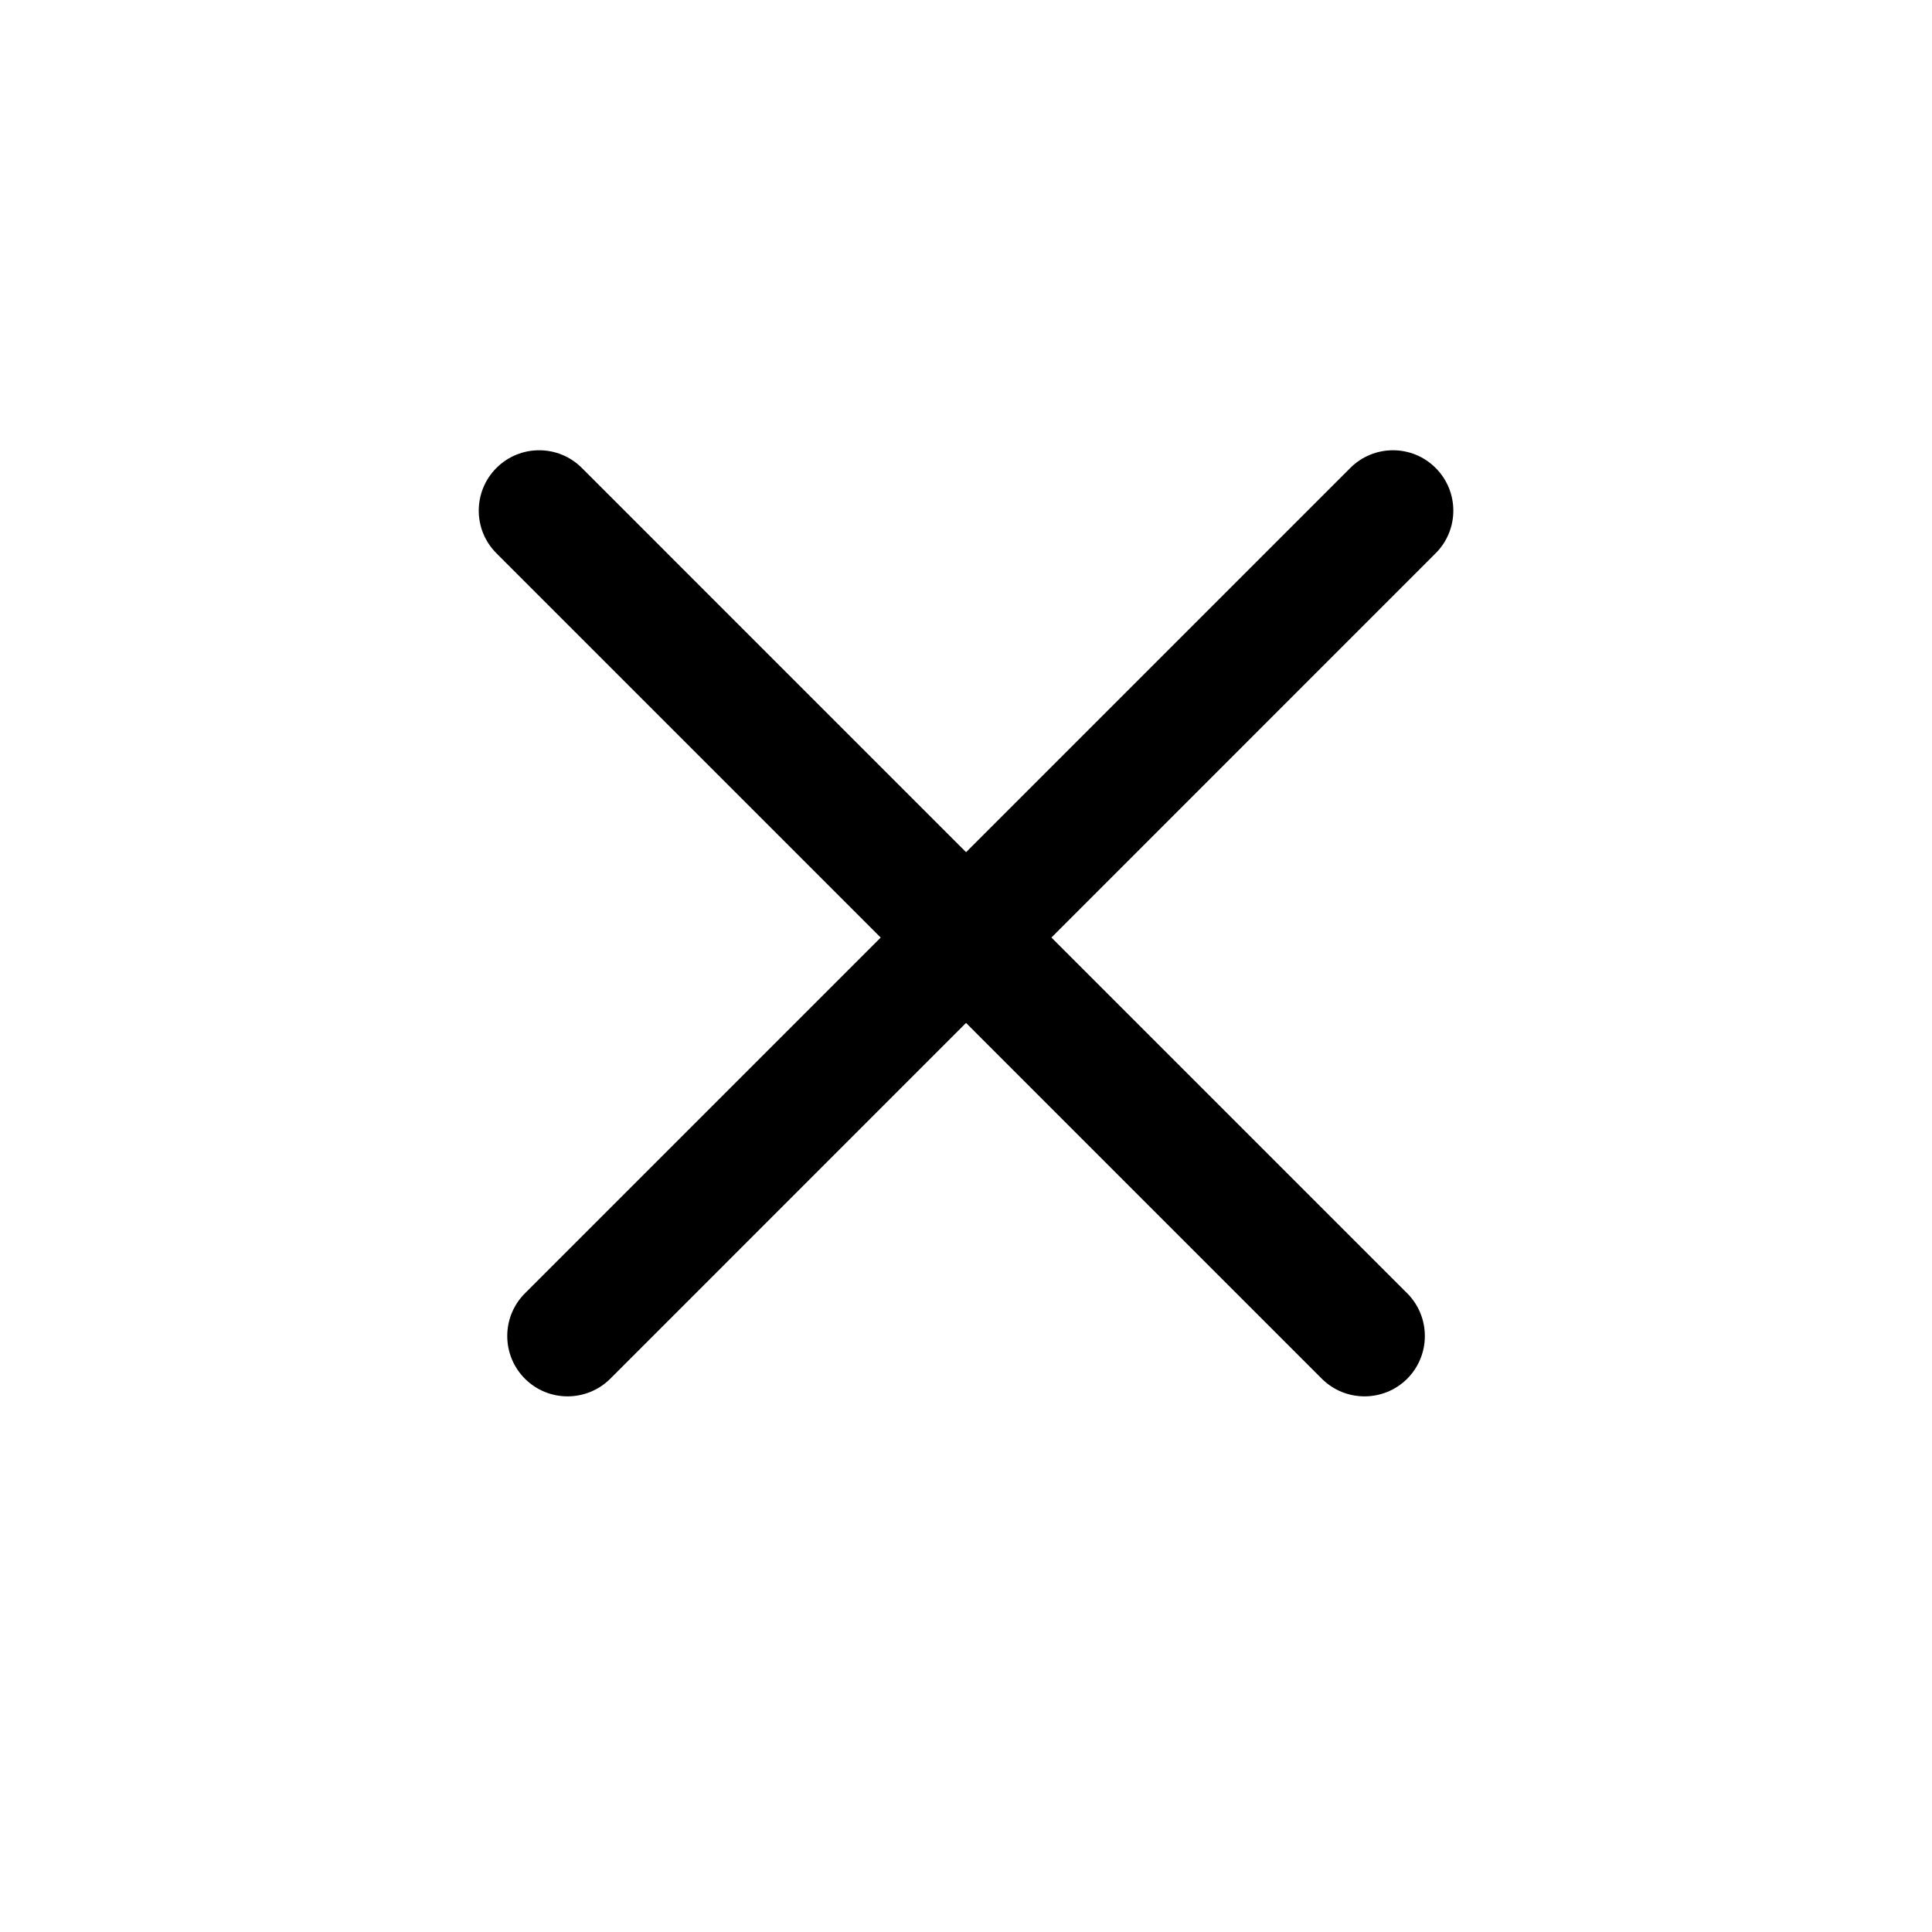 <svg width="24" height="24" viewBox="0 0 24 24" fill="none" xmlns="http://www.w3.org/2000/svg">
<path fill-rule="evenodd" clip-rule="evenodd" d="M6.167 5.813C6.46 5.52 6.935 5.52 7.228 5.813L17.481 16.066C17.773 16.359 17.773 16.834 17.481 17.127C17.188 17.419 16.713 17.419 16.42 17.127L6.167 6.873C5.874 6.581 5.874 6.106 6.167 5.813Z" fill="666666"/>
<path fill-rule="evenodd" clip-rule="evenodd" d="M6.521 17.127C6.228 16.834 6.228 16.359 6.521 16.066L16.774 5.813C17.067 5.52 17.541 5.52 17.834 5.813C18.127 6.106 18.127 6.581 17.834 6.873L7.581 17.127C7.288 17.419 6.813 17.419 6.521 17.127Z" fill="666666"/>
</svg>
